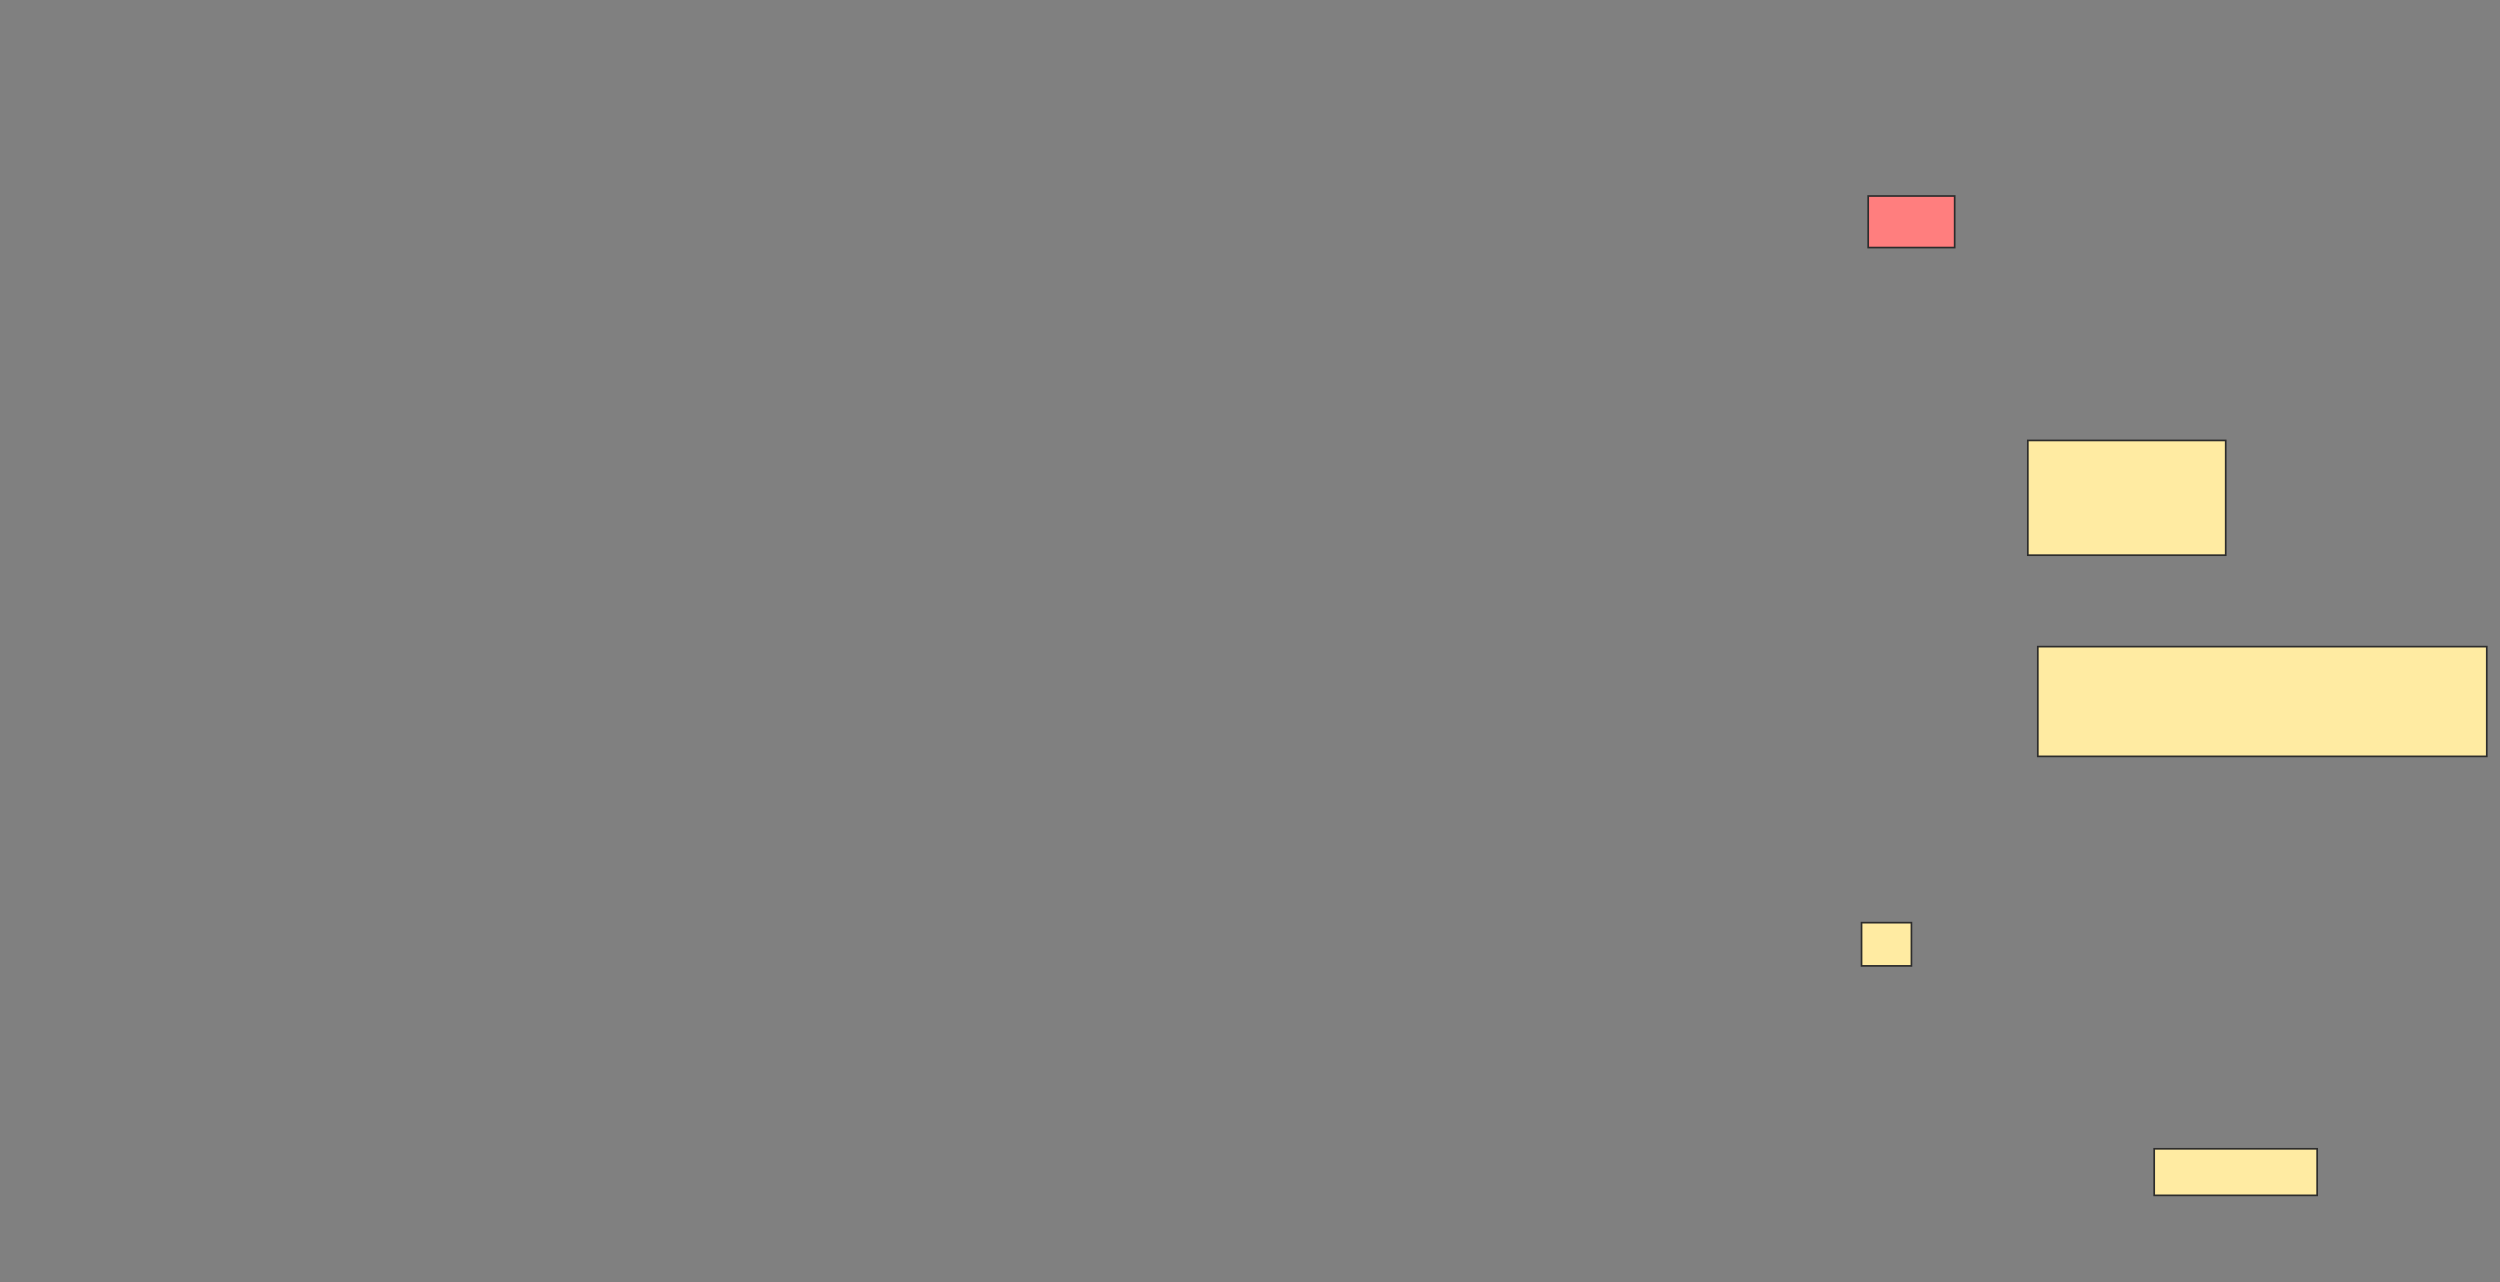 <svg height="756" width="1474" xmlns="http://www.w3.org/2000/svg"><rect width="100%" height="100%" fill="#808080" stroke="none"/><path class="qshape" fill="#FF7E7E" stroke="#2D2D2D" d="M1101.49 115.569H1152.47V145.961H1101.49z"/><path fill="#FFEBA2" stroke="#2D2D2D" d="M1195.608 259.686H1312.275V327.333H1195.608z"/><path fill="#FFEBA2" stroke="#2D2D2D" d="M1201.49 381.255H1466.196V445.961H1201.49z"/><path fill="#FFEBA2" stroke="#2D2D2D" d="M1097.569 544H1126.981V569.49H1097.569z"/><path fill="#FFEBA2" stroke="#2D2D2D" d="M1270.118 677.333H1366.196V704.784H1270.118z"/></svg>